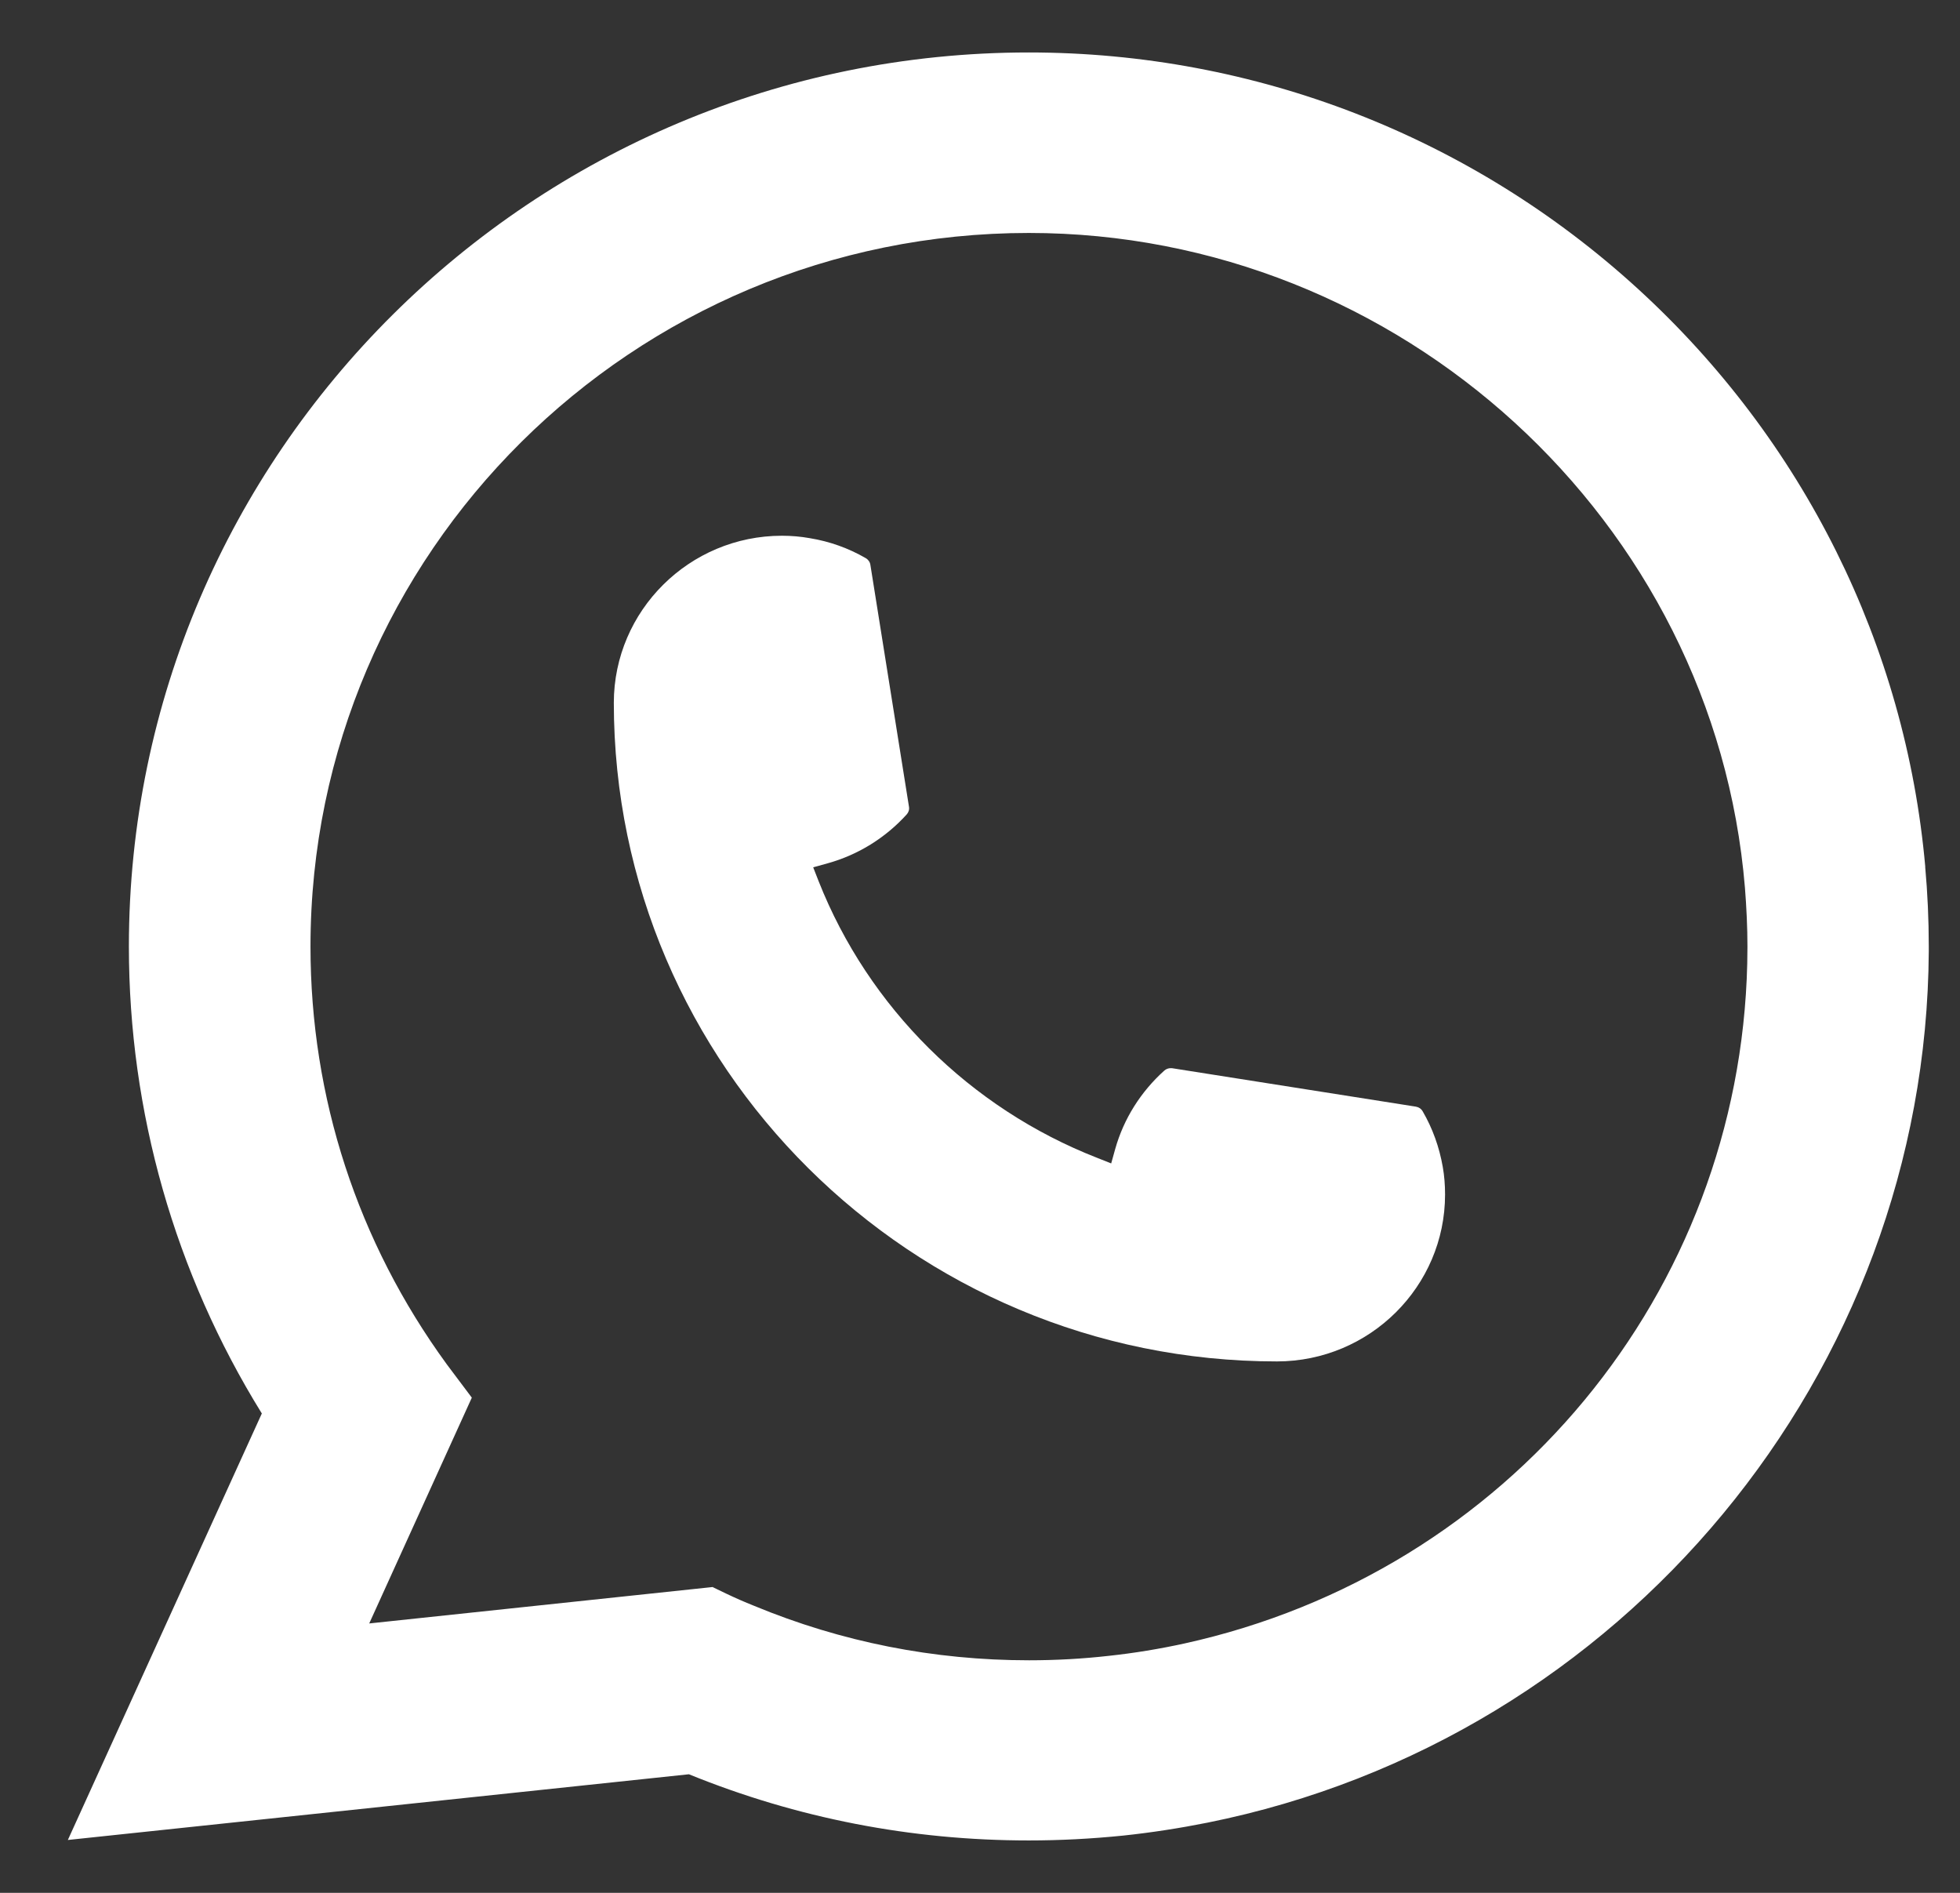 <svg width="29" height="28" viewBox="0 0 29 28" fill="none" xmlns="http://www.w3.org/2000/svg">
<rect x="0" y="0" width="29" height="28" fill="#333333" stroke="none"/>
<path d="M18.894 20.139C13.485 20.139 9.084 15.767 9.082 10.395C9.084 9.033 10.2 7.925 11.569 7.925C11.709 7.925 11.848 7.937 11.982 7.961C12.275 8.009 12.553 8.108 12.809 8.256C12.847 8.278 12.872 8.314 12.878 8.355L13.449 11.933C13.457 11.976 13.443 12.017 13.415 12.048C13.1 12.395 12.697 12.645 12.248 12.77L12.032 12.83L12.113 13.037C12.851 14.902 14.352 16.392 16.232 17.127L16.441 17.21L16.501 16.995C16.627 16.549 16.879 16.149 17.228 15.836C17.254 15.813 17.288 15.801 17.322 15.801C17.329 15.801 17.337 15.801 17.345 15.802L20.948 16.37C20.991 16.377 21.027 16.401 21.049 16.438C21.197 16.692 21.296 16.97 21.347 17.261C21.37 17.391 21.381 17.527 21.381 17.67C21.381 19.03 20.266 20.138 18.894 20.139Z" fill="white"/>
<path d="M28.486 12.821C28.195 9.547 26.684 6.511 24.233 4.271C21.767 2.018 18.569 0.776 15.223 0.776C7.881 0.776 1.907 6.709 1.907 14.001C1.907 16.448 2.587 18.832 3.874 20.909L1.004 27.218L10.193 26.246C11.791 26.896 13.482 27.225 15.222 27.225C15.68 27.225 16.149 27.201 16.62 27.153C17.035 27.109 17.454 27.044 17.865 26.962C24.014 25.728 28.503 20.308 28.538 14.071V14.001C28.538 13.604 28.52 13.207 28.485 12.823L28.486 12.821ZM10.547 23.476L5.463 24.015L6.981 20.675L6.677 20.27C6.655 20.241 6.633 20.211 6.608 20.178C5.29 18.37 4.594 16.235 4.594 14.002C4.594 8.181 9.362 3.446 15.223 3.446C20.715 3.446 25.369 7.7 25.818 13.132C25.841 13.423 25.855 13.715 25.855 14.004C25.855 14.086 25.853 14.167 25.852 14.254C25.739 19.123 22.314 23.259 17.522 24.312C17.156 24.392 16.781 24.454 16.408 24.494C16.02 24.538 15.622 24.56 15.226 24.56C13.818 24.56 12.45 24.29 11.157 23.754C11.013 23.697 10.873 23.635 10.741 23.572L10.548 23.479L10.547 23.476Z" fill="white"/>
</svg>
